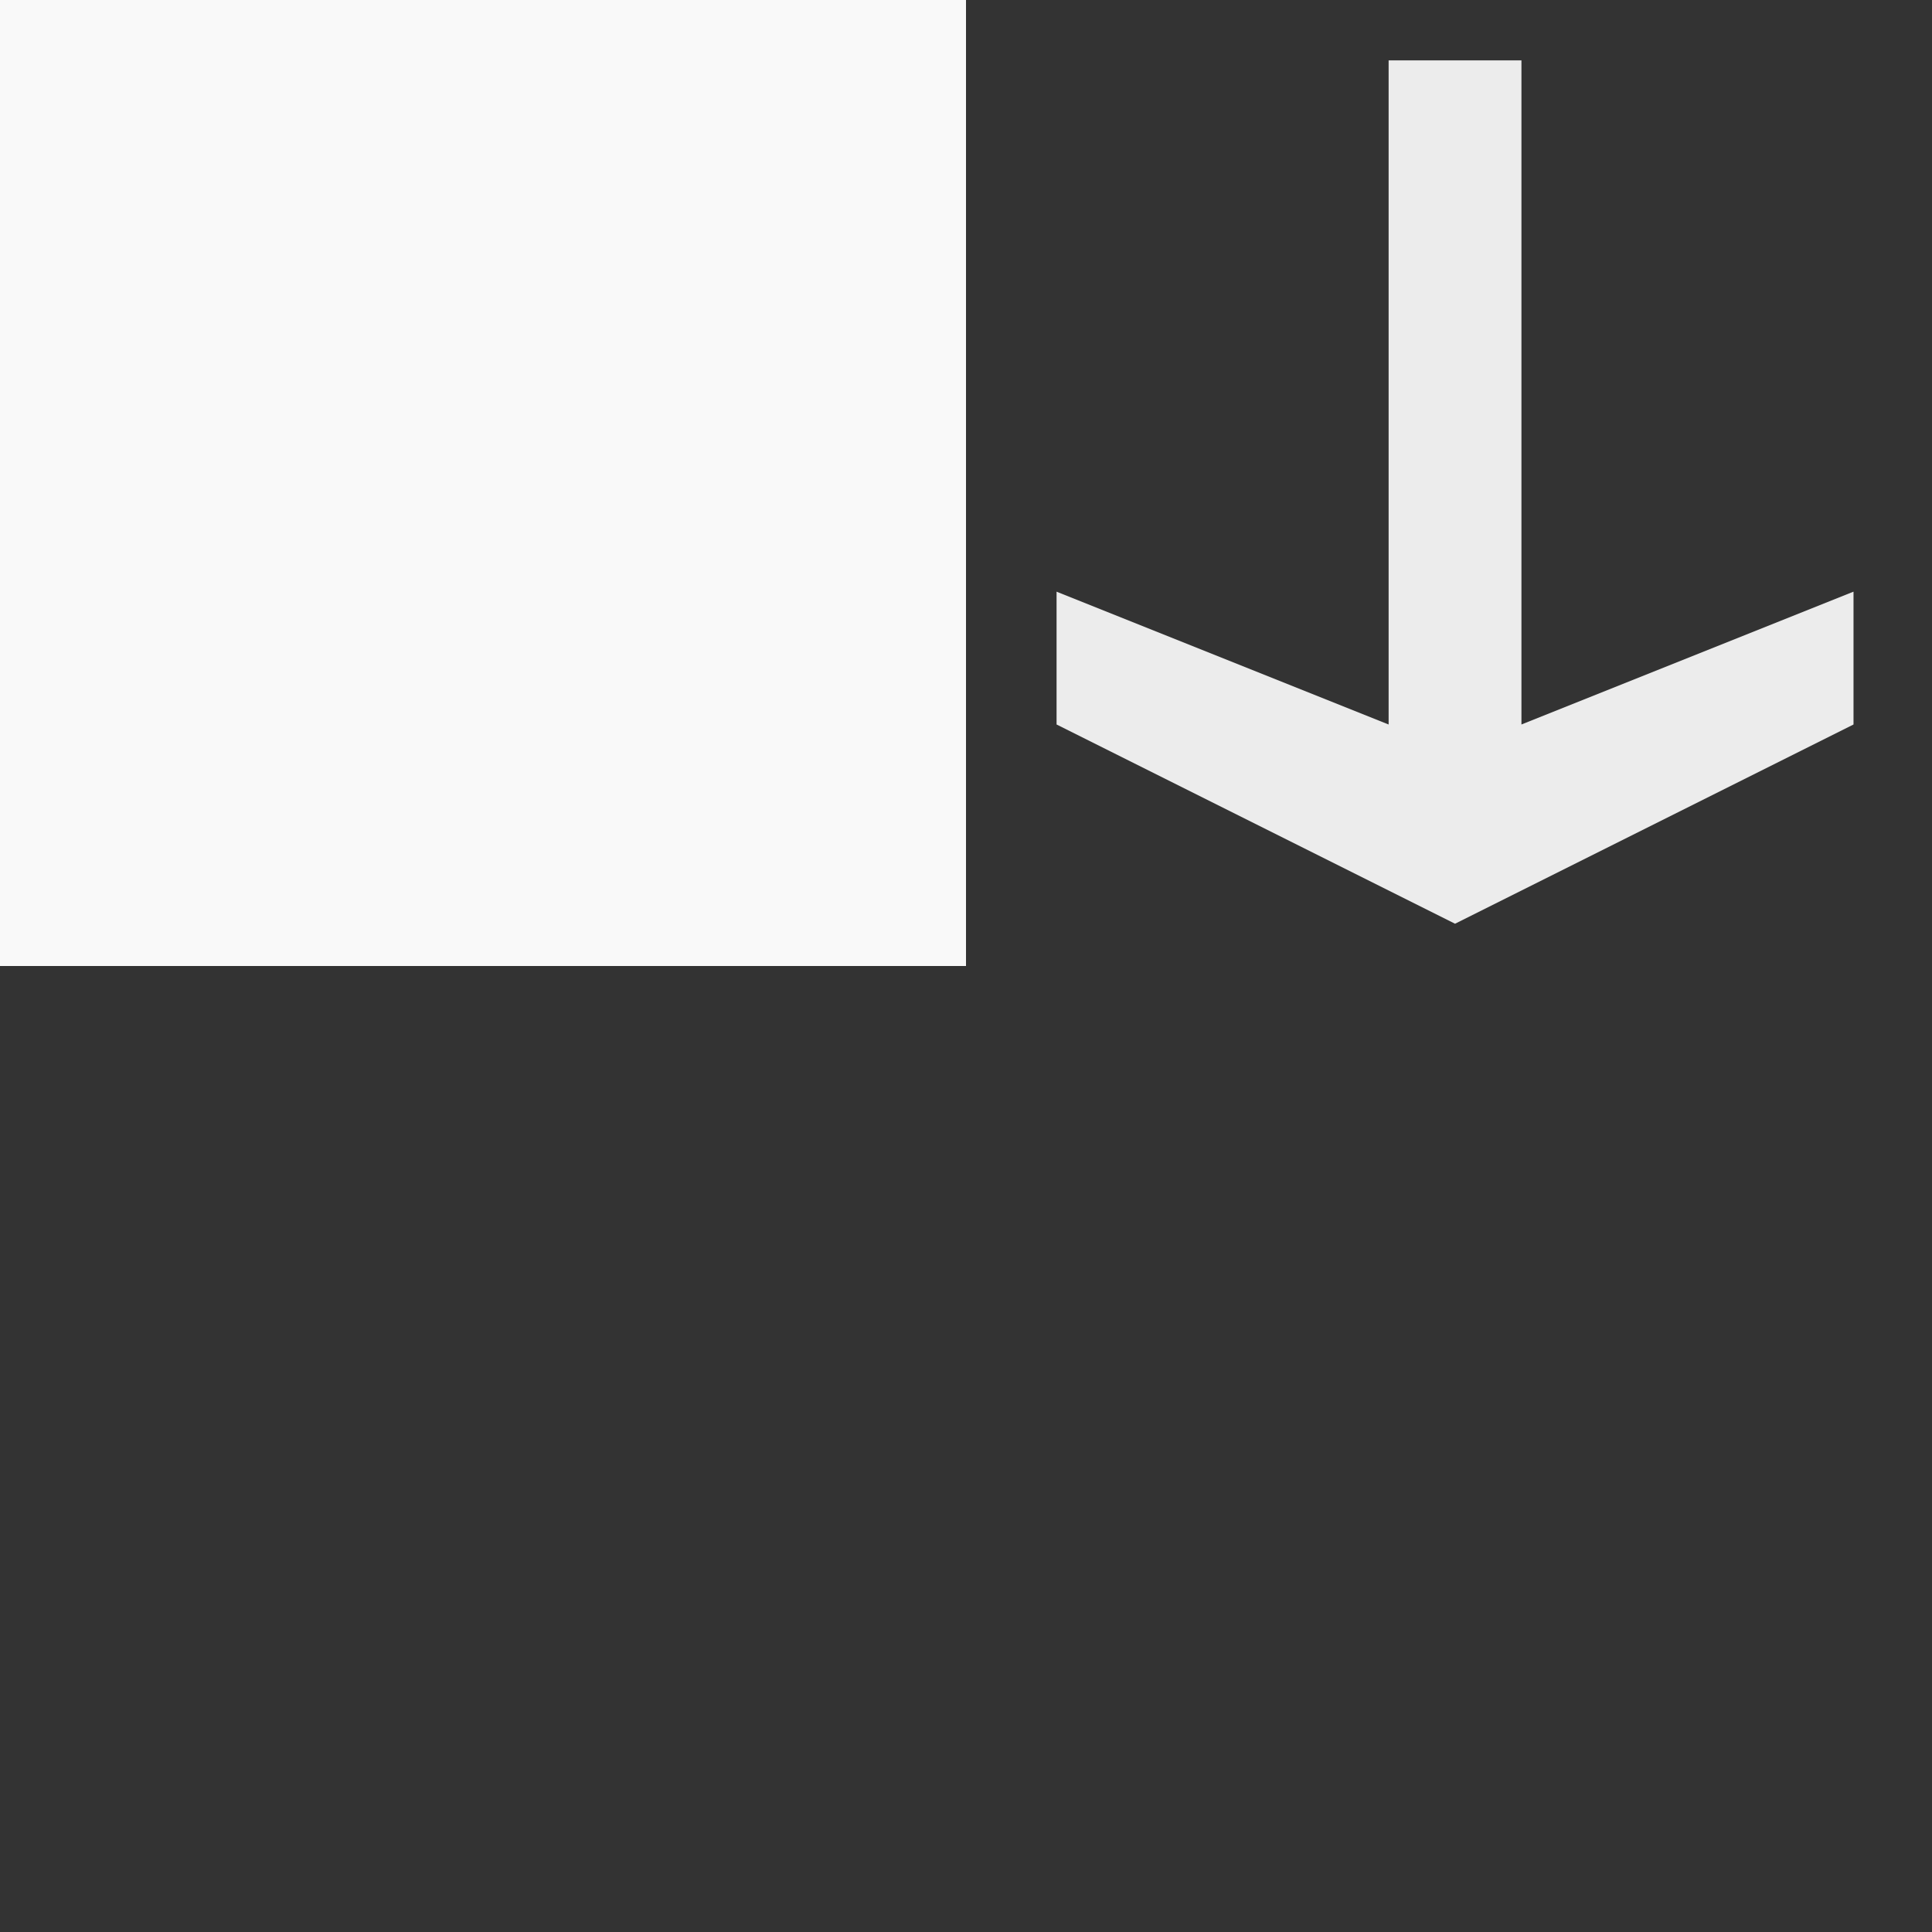 <?xml version="1.0" encoding="UTF-8" standalone="no"?>
<!-- Created with Inkscape (http://www.inkscape.org/) -->

<svg
   xmlns:dc="http://purl.org/dc/elements/1.1/"
   xmlns:cc="http://creativecommons.org/ns#"
   xmlns:rdf="http://www.w3.org/1999/02/22-rdf-syntax-ns#"
   xmlns:svg="http://www.w3.org/2000/svg"
   xmlns="http://www.w3.org/2000/svg"
   xmlns:sodipodi="http://sodipodi.sourceforge.net/DTD/sodipodi-0.dtd"
   xmlns:inkscape="http://www.inkscape.org/namespaces/inkscape"
   width="1024"
   height="1024"
   viewBox="0 0 270.933 270.933"
   version="1.1"
   id="svg5859"
   inkscape:version="0.92.4 (f8dce91, 2019-08-02)"
   sodipodi:docname="tile_experiment.svg">
  <rect x="0" y="0" width="270.933" height="270.933" fill="#333333" stroke="none"/>
  <defs
     id="defs5853" />
  <sodipodi:namedview
     id="base"
     pagecolor="#ffffff"
     bordercolor="#666666"
     borderopacity="1.0"
     inkscape:pageopacity="0.0"
     inkscape:pageshadow="2"
     inkscape:zoom="1.979899"
     inkscape:cx="500.83968"
     inkscape:cy="695.78706"
     inkscape:document-units="mm"
     inkscape:current-layer="layer1"
     showgrid="true"
     units="px"
     inkscape:window-width="3840"
     inkscape:window-height="2038"
     inkscape:window-x="0"
     inkscape:window-y="66"
     inkscape:window-maximized="1">
    <inkscape:grid
       type="xygrid"
       id="grid5861" />
  </sodipodi:namedview>
  <g
     inkscape:label="Layer 1"
     inkscape:groupmode="layer"
     id="layer1"
     transform="translate(0,-26.067)">
    <rect
       style="fill:#f9f9f9;fill-opacity:1;stroke:none;stroke-width:0.235"
       id="rect5863"
       width="135.467"
       height="135.467"
       x="7.1207683e-06"
       y="26.067" />
    <path
       style="fill:#ececec;fill-opacity:1;stroke:none;stroke-width:0.494px;stroke-linecap:butt;stroke-linejoin:miter;stroke-opacity:1"
       d="m 194.733,34.533 v 93.133 l -46.567,-18.627 v 18.627 l 55.88,27.94 55.88,-27.94 v -18.627 l -46.567,18.627 V 34.533 Z"
       id="path4873-8-0-0"
       inkscape:connector-curvature="0"
       sodipodi:nodetypes="cccccccccc" />
  </g>
</svg>
